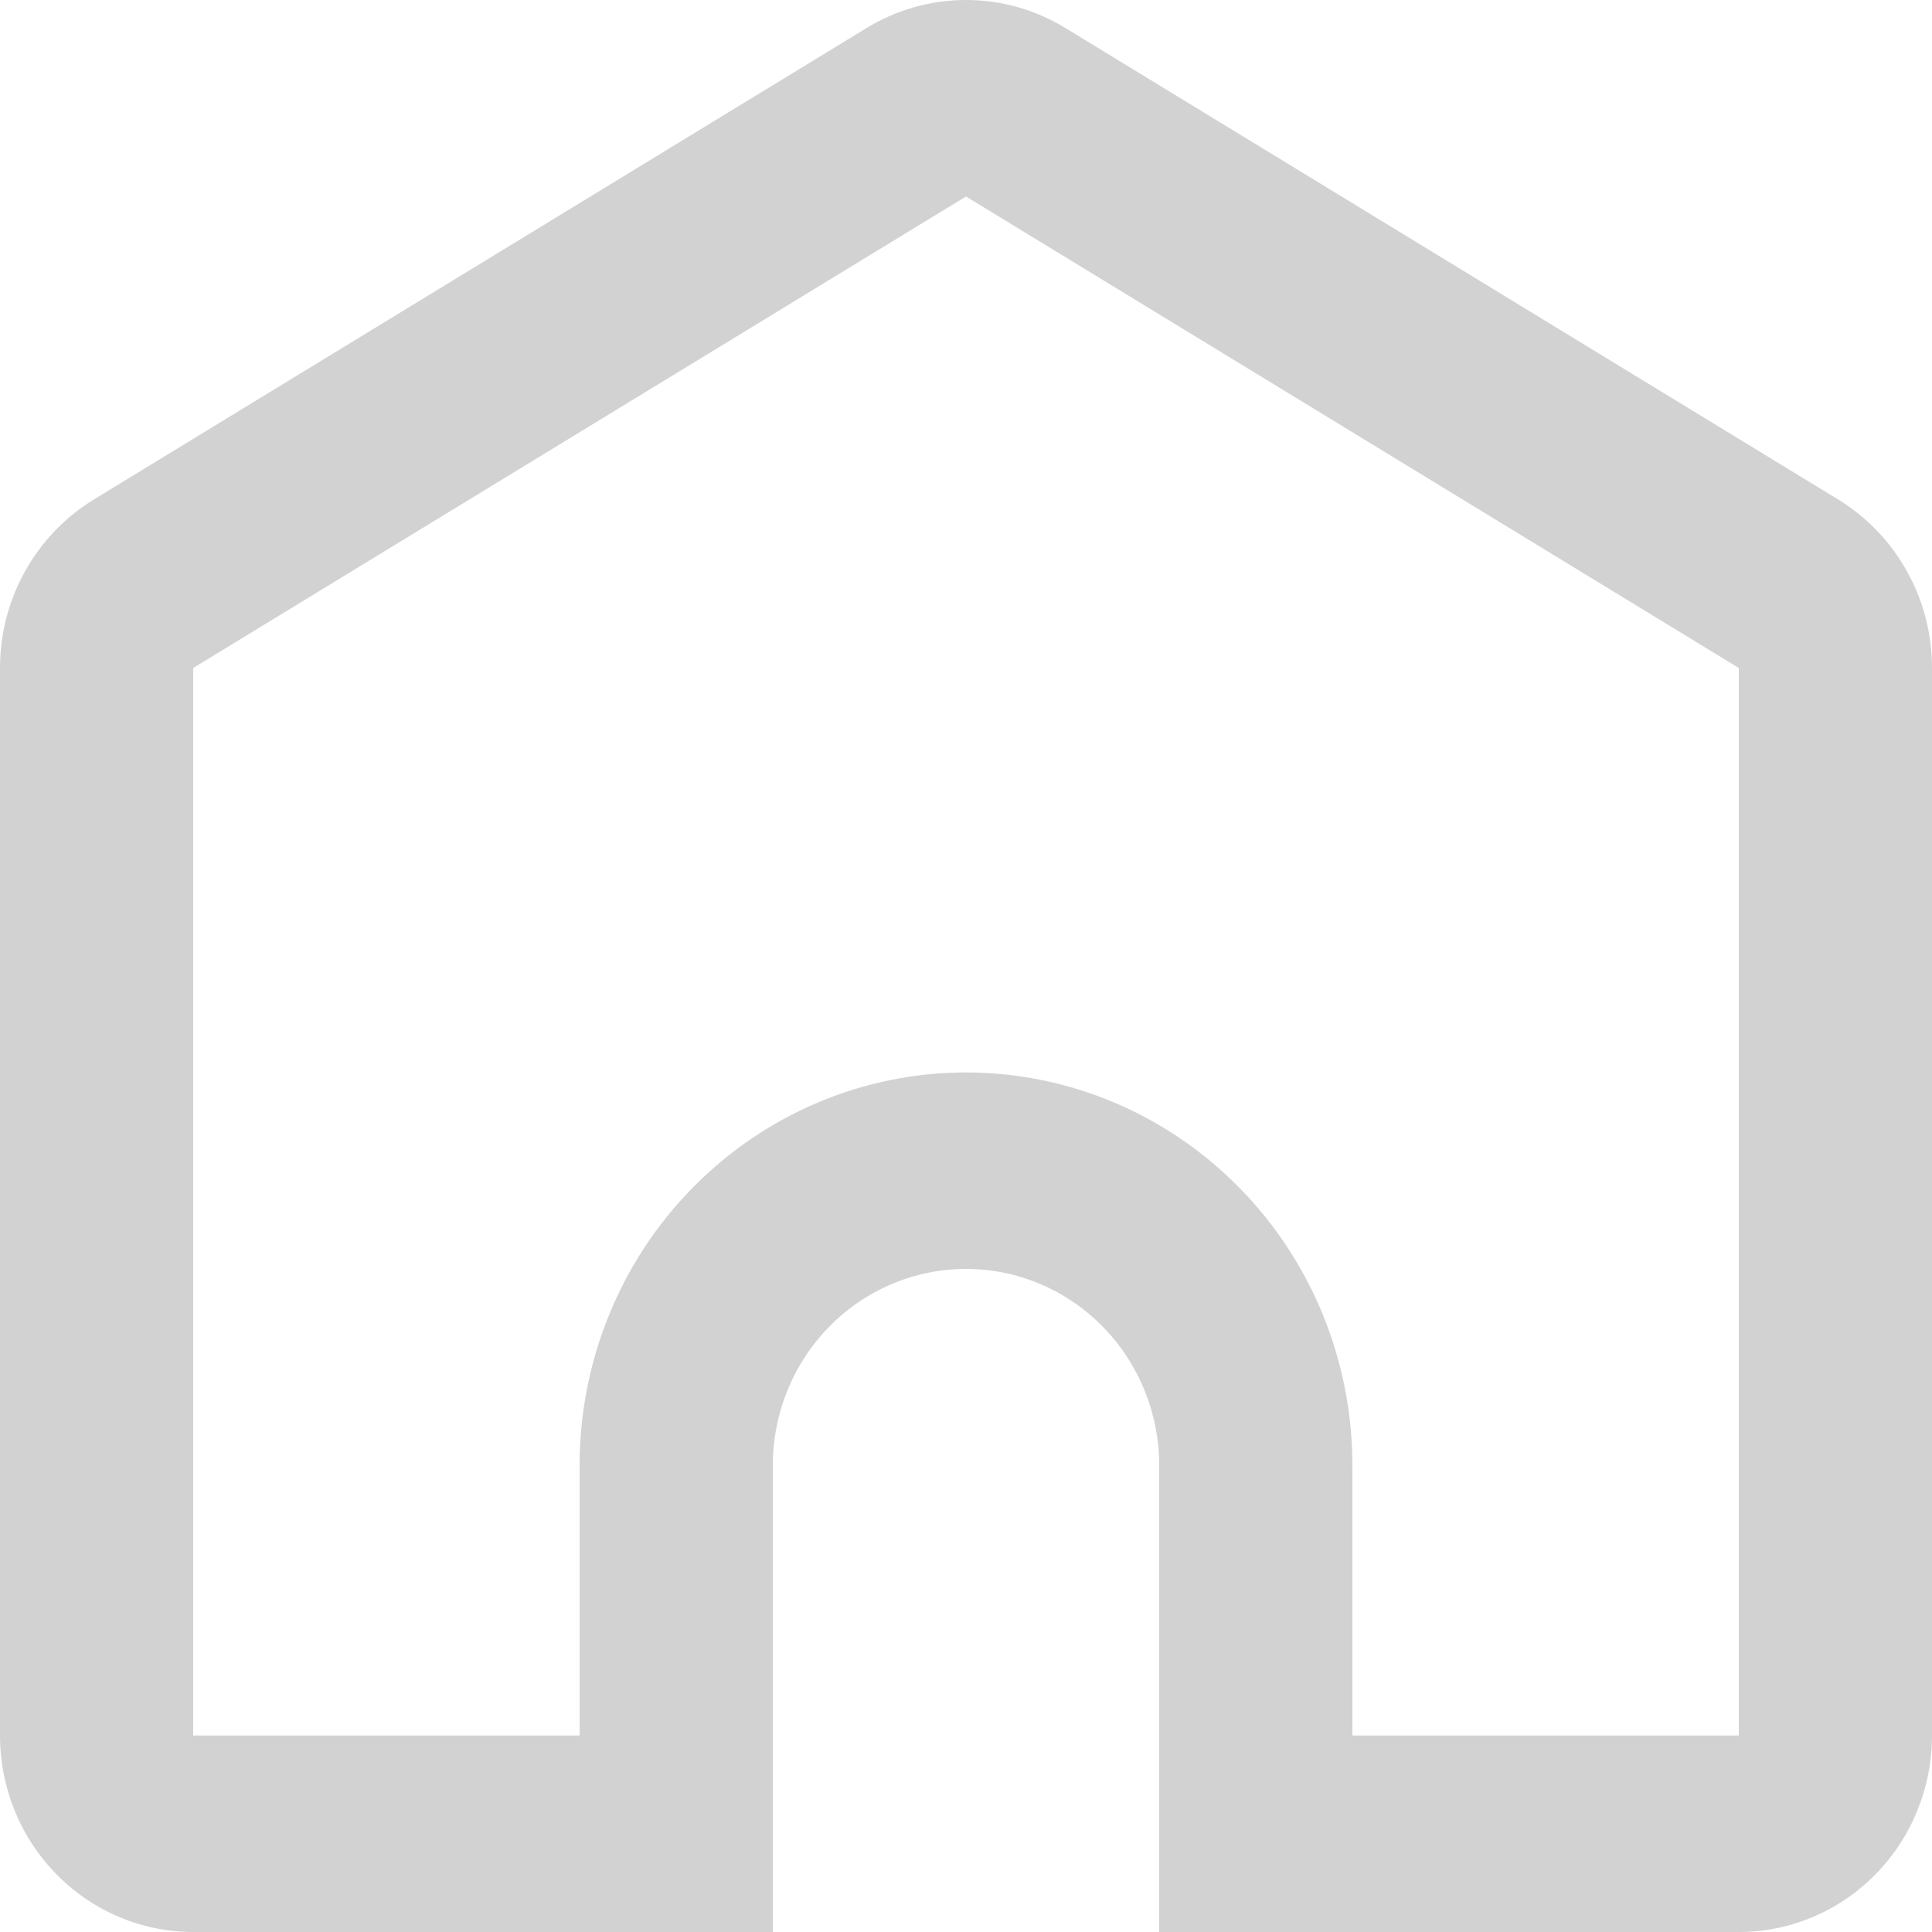 <svg width="20" height="20" viewBox="0 0 20 20" fill="none" xmlns="http://www.w3.org/2000/svg">
<path d="M18 17.966V6.915L10 2.034L2 6.915V17.966H6V15.17C6 14.091 6.421 13.056 7.172 12.294C7.922 11.531 8.939 11.102 10 11.102C11.061 11.102 12.078 11.531 12.828 12.294C13.579 13.056 14 14.091 14 15.17V17.966H18ZM12 20V15.17C12 14.63 11.789 14.113 11.414 13.732C11.039 13.35 10.53 13.136 10 13.136C9.47 13.136 8.961 13.35 8.586 13.732C8.211 14.113 8 14.63 8 15.17V20H2C1.47 20 0.961 19.786 0.586 19.404C0.211 19.023 0 18.506 0 17.966V6.915C-3.32274e-06 6.564 0.089 6.218 0.26 5.913C0.43 5.607 0.675 5.352 0.971 5.171L8.971 0.29C9.282 0.1 9.638 0 10 0C10.363 0 10.718 0.1 11.029 0.29L19.029 5.171C19.325 5.352 19.57 5.607 19.74 5.913C19.911 6.218 20 6.564 20 6.915V17.966C20 18.506 19.789 19.023 19.414 19.404C19.039 19.786 18.53 20 18 20H12Z" fill="#D2D2D2"/>
</svg>
